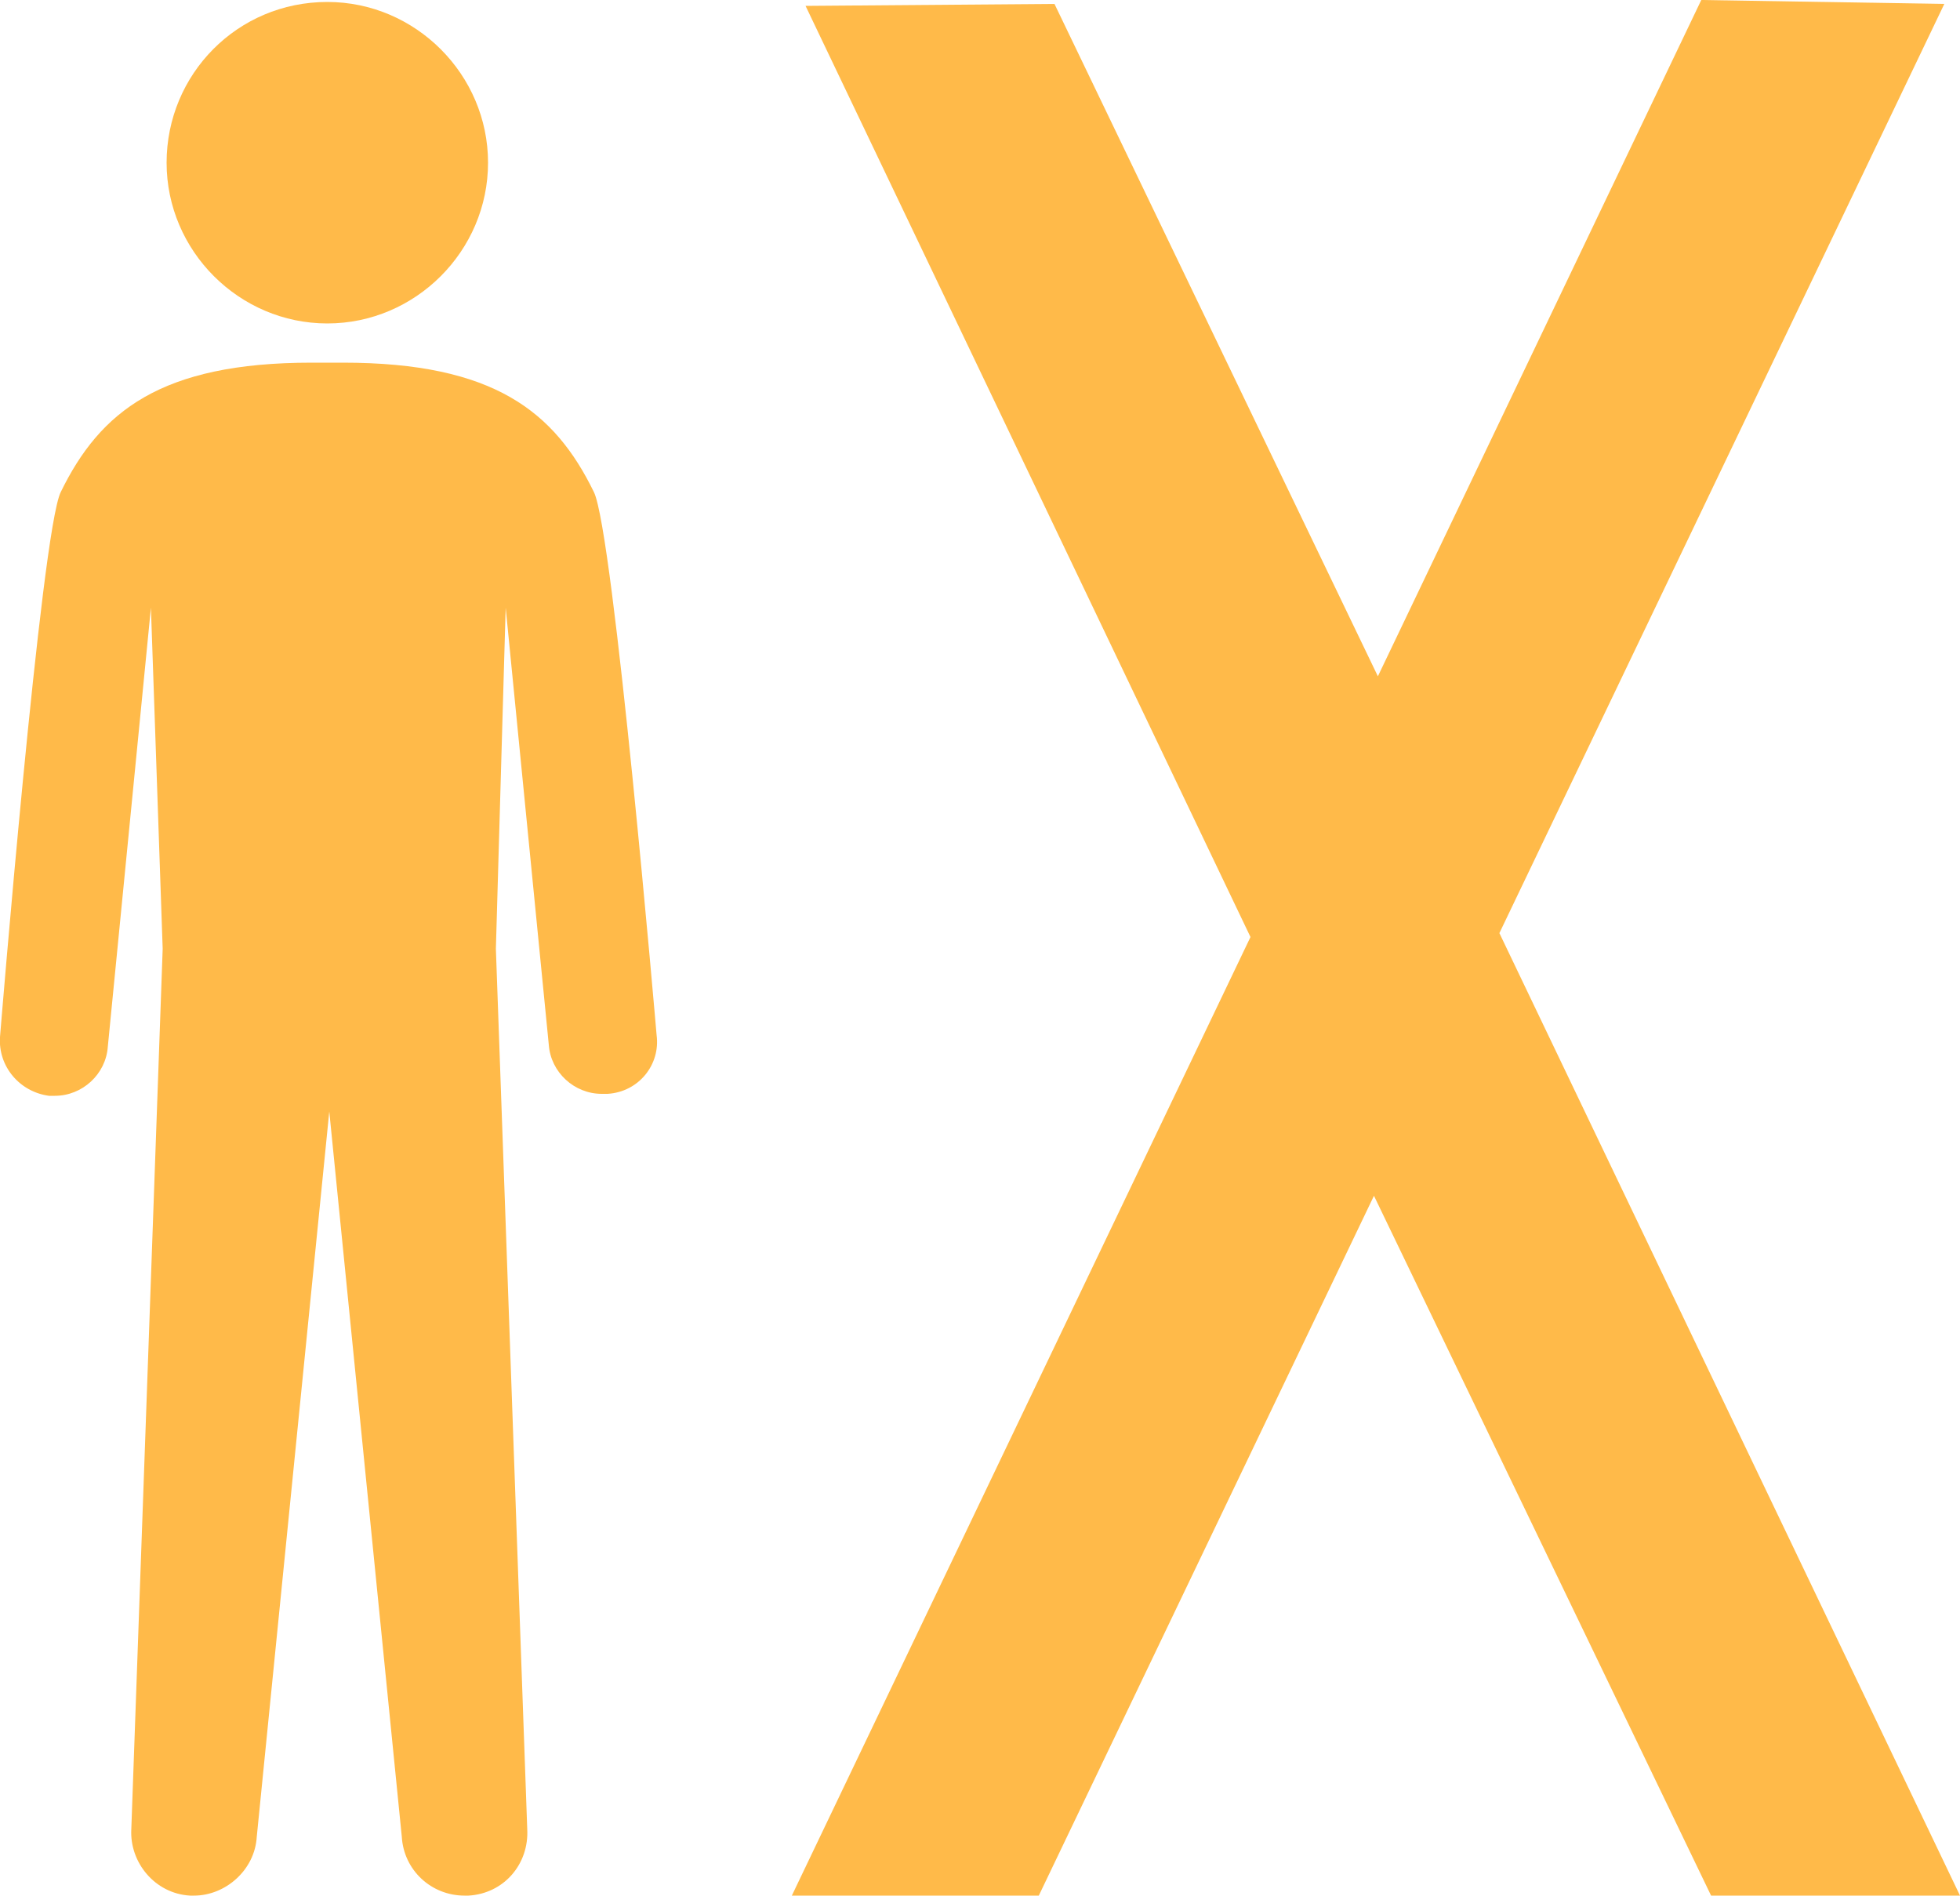 <?xml version="1.0" encoding="utf-8"?>
<!-- Generator: Adobe Illustrator 19.1.0, SVG Export Plug-In . SVG Version: 6.00 Build 0)  -->
<svg version="1.1" id="Layer_1" xmlns="http://www.w3.org/2000/svg" xmlns:xlink="http://www.w3.org/1999/xlink" x="0px" y="0px"
	 viewBox="-20 23 100 96.7" style="enable-background:new -20 23 100 96.7;" xml:space="preserve">
<style type="text/css">
	.st0{fill:#FFBA49;}
</style>
<polygon class="st0" points="67.3,119.7 50.1,84 33,119.7 20.4,119.7 43.8,70.8 21.1,23.3 33.8,23.2 50.3,57.5 66.8,23 79.2,23.2 
	56.5,70.6 80,119.7 "/>
<path class="st0" d="M-3.3,39.5c4.5,0,8.2-3.7,8.2-8.2c0-4.5-3.7-8.2-8.2-8.2c-4.6,0-8.2,3.7-8.2,8.2C-11.5,35.8-7.8,39.5-3.3,39.5z
	"/>
<path class="st0" d="M13.5,75.8c0.2,1.5-0.9,2.9-2.5,3c-0.1,0-0.2,0-0.3,0c-1.4,0-2.6-1.1-2.7-2.5L5.8,54L5.3,71.4l1.6,44.9
	c0.1,1.8-1.2,3.3-3,3.4c-0.1,0-0.2,0-0.2,0c-1.7,0-3.1-1.3-3.2-3l-3.7-37l-3.7,37c-0.1,1.7-1.6,3-3.2,3c-0.1,0-0.1,0-0.2,0
	c-1.8-0.1-3.1-1.7-3-3.4l1.6-44.9L-12.3,54l-2.2,22.4c-0.1,1.4-1.3,2.5-2.7,2.5c-0.1,0-0.2,0-0.3,0c-1.5-0.2-2.6-1.5-2.5-3
	c0,0,2.1-25.8,3.1-27.8c2-4.1,5.1-6.6,12.8-6.6h0.8h0.8c7.7,0,10.8,2.5,12.8,6.6C11.3,50.1,13.5,75.8,13.5,75.8z"/>
</svg>
